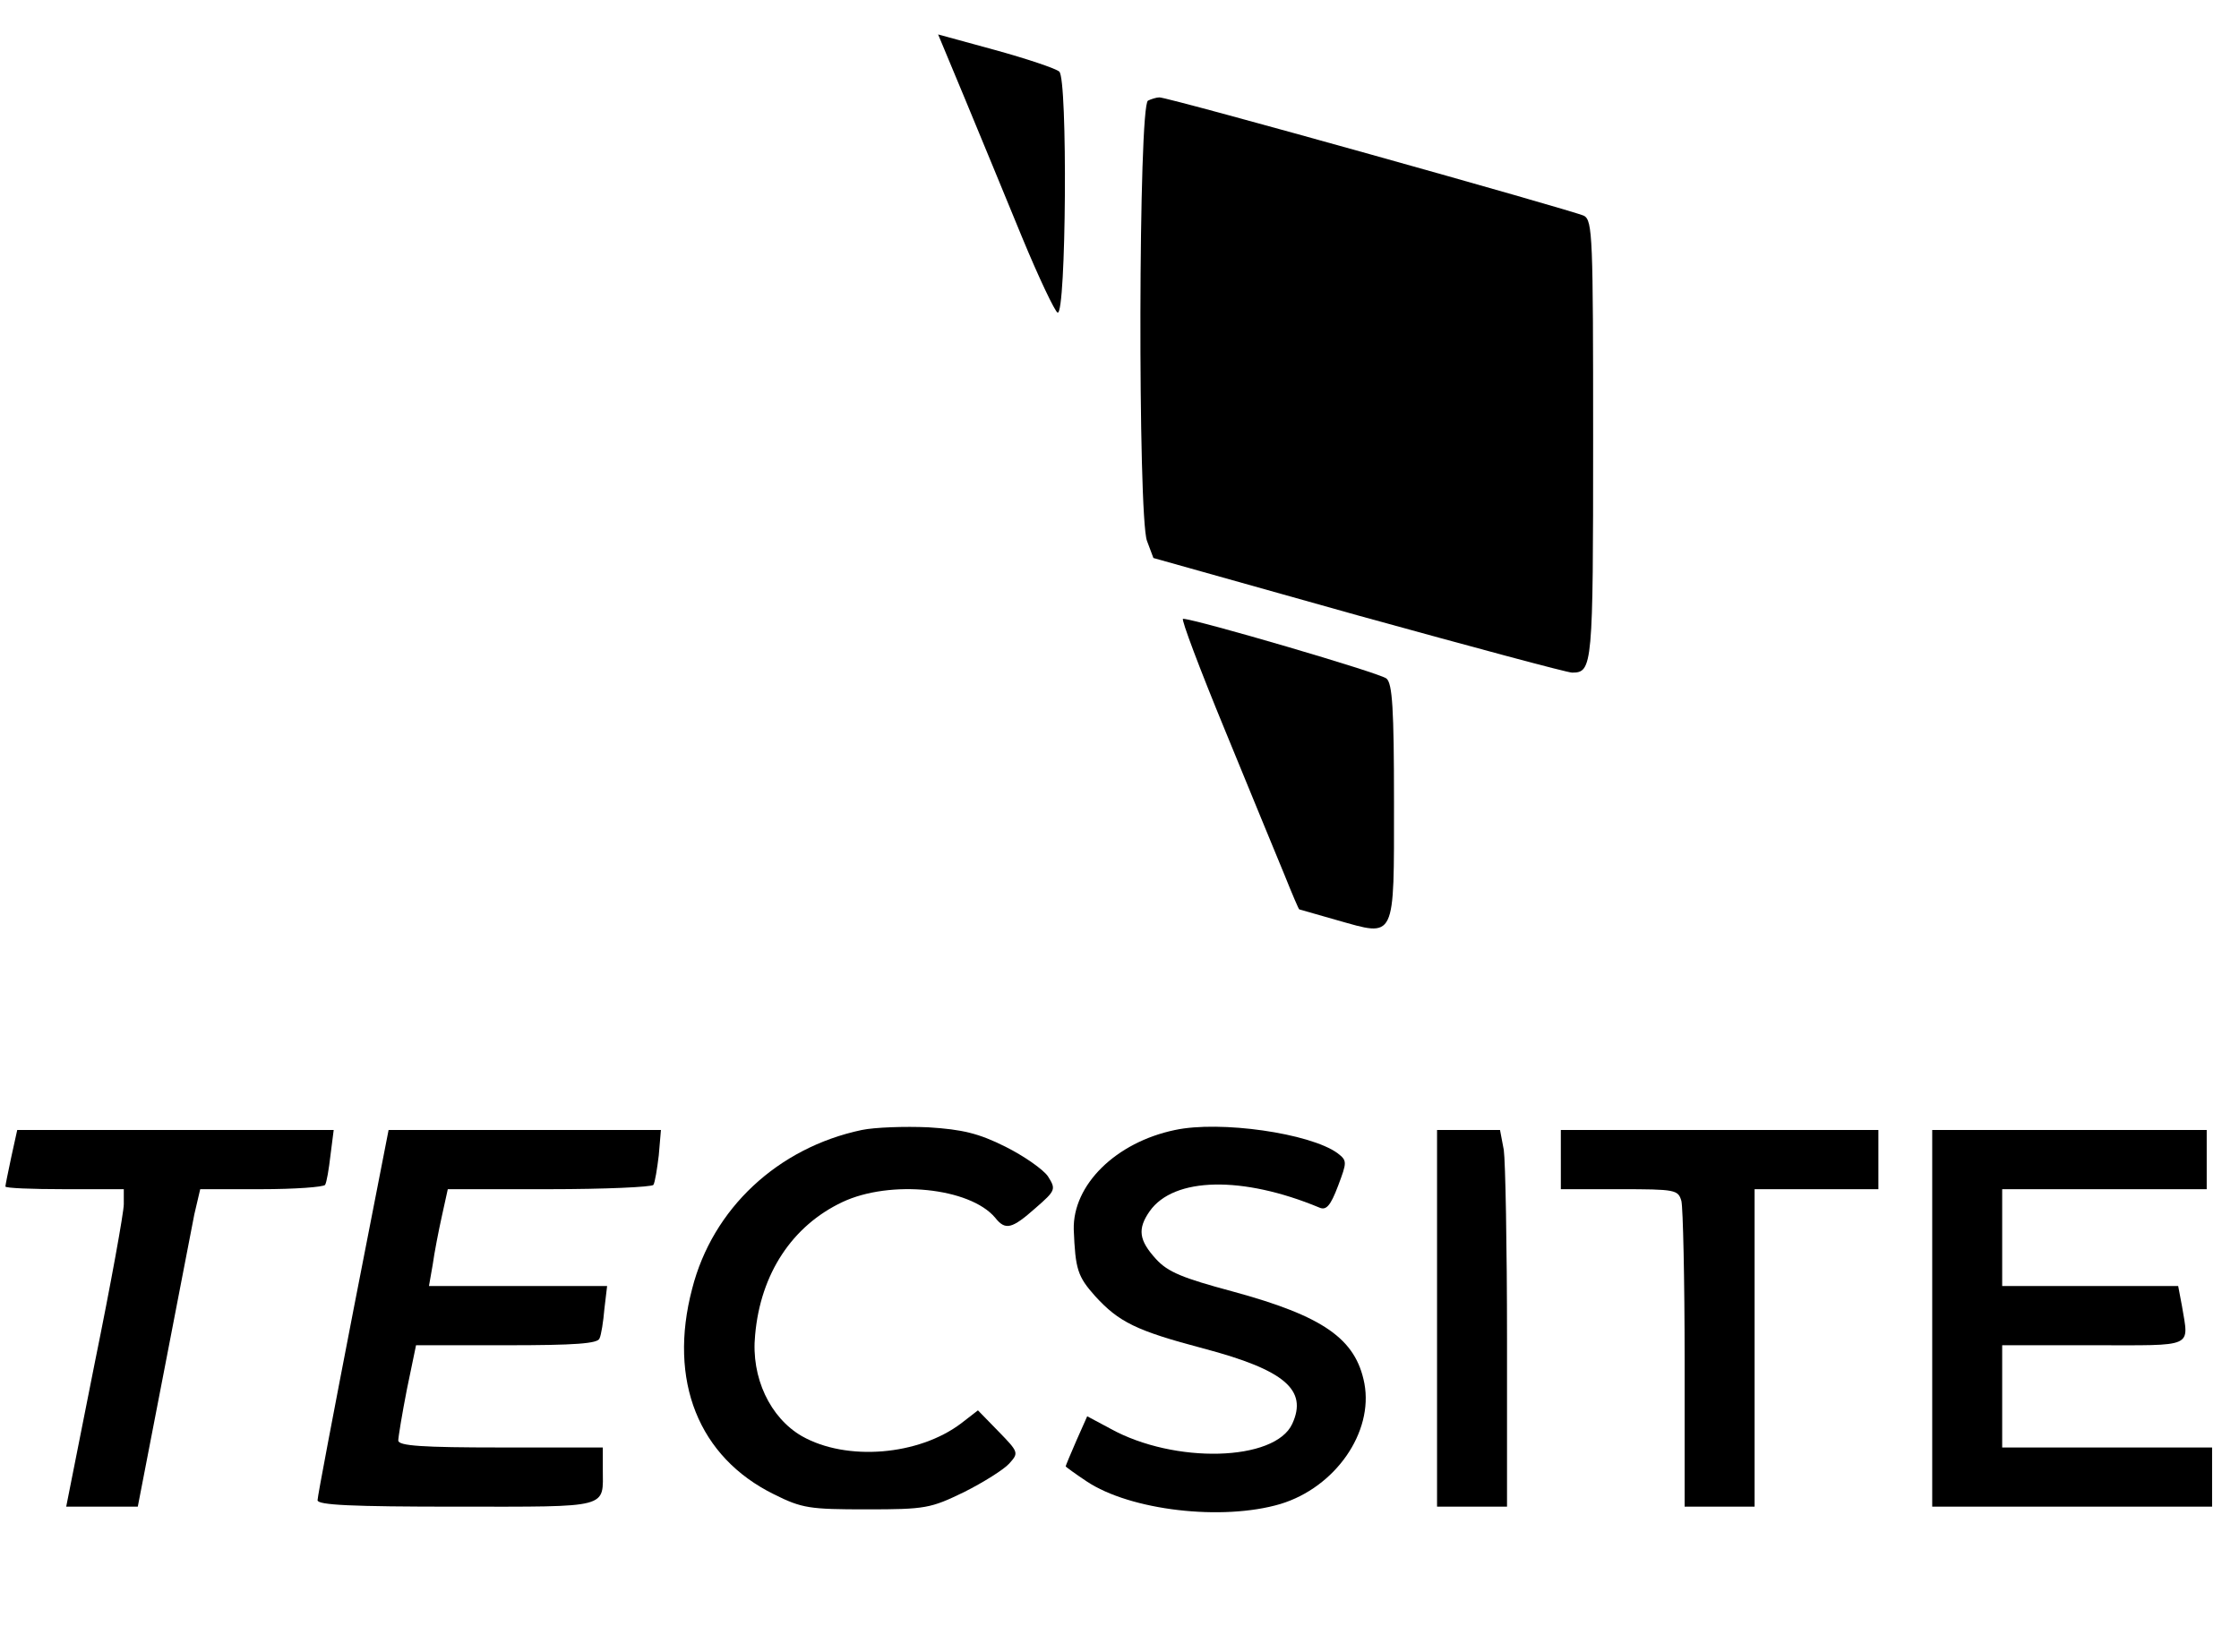 <?xml version="1.0" standalone="no"?>
<!DOCTYPE svg PUBLIC "-//W3C//DTD SVG 20010904//EN"
 "http://www.w3.org/TR/2001/REC-SVG-20010904/DTD/svg10.dtd">
<svg version="1.0" xmlns="http://www.w3.org/2000/svg"
 width="416pt" height="307pt" viewBox="0 0 416 307"
 preserveAspectRatio="xMidYMid meet">

<g transform="translate(0,307) scale(0.1,-0.1)"
fill="#000000" stroke="none">
<path d="M1793 2886 c28 -67 75 -182 106 -257 31 -75 61 -138 66 -140 16 -6
19 436 3 448 -7 6 -61 24 -119 40 l-106 29 50 -120z"/>
<path d="M2133 2883 c-18 -7 -19 -771 -2 -818 l12 -32 381 -107 c210 -58 388
-106 397 -106 38 0 39 12 39 432 0 378 -1 408 -17 417 -21 10 -774 221 -789
220 -5 0 -15 -3 -21 -6z"/>
<path d="M2276 1713 c47 -115 97 -236 111 -270 14 -35 26 -63 27 -63 0 0 32
-9 70 -20 110 -31 106 -40 106 219 0 174 -3 221 -14 230 -11 10 -356 111 -378
111 -4 0 31 -93 78 -207z"/>
<path d="M1601 970 c-156 -33 -277 -146 -315 -295 -45 -171 12 -313 152 -382
52 -26 66 -28 172 -28 110 0 119 2 181 32 36 18 74 42 84 53 18 20 18 21 -20
60 l-38 39 -31 -24 c-79 -60 -213 -71 -296 -24 -59 34 -95 109 -87 188 10 114
69 203 162 247 89 42 237 27 284 -29 19 -24 31 -21 75 18 38 33 38 35 23 59
-9 13 -45 38 -79 55 -50 25 -80 32 -143 36 -44 2 -100 0 -124 -5z"/>
<path d="M2183 970 c-110 -23 -190 -102 -188 -185 3 -74 7 -87 40 -124 44 -48
76 -64 201 -97 151 -40 194 -77 165 -140 -32 -70 -219 -75 -338 -9 l-43 23
-20 -45 c-11 -25 -20 -47 -20 -48 0 -1 18 -14 39 -28 81 -54 252 -74 360 -42
102 31 173 133 156 224 -16 83 -76 125 -245 171 -93 25 -120 36 -142 60 -32
35 -35 56 -12 89 45 64 173 66 315 7 13 -6 21 3 35 40 17 45 17 47 -1 61 -51
37 -218 61 -302 43z"/>
<path d="M21 920 c-6 -28 -11 -53 -11 -55 0 -3 49 -5 110 -5 l110 0 0 -28 c0
-15 -24 -148 -54 -295 l-53 -267 66 0 67 0 48 248 c26 136 52 268 57 295 l11
47 113 0 c63 0 116 4 119 8 3 5 7 29 10 55 l6 47 -294 0 -294 0 -11 -50z"/>
<path d="M656 632 c-36 -186 -66 -343 -66 -350 0 -9 63 -12 259 -12 288 0 271
-4 271 71 l0 39 -190 0 c-145 0 -190 3 -190 13 0 6 7 49 16 95 l17 82 169 0
c126 0 170 3 172 13 3 6 7 31 9 55 l5 42 -165 0 -166 0 7 40 c3 22 11 63 17
90 l11 50 188 0 c104 0 191 4 194 8 3 5 7 30 10 55 l4 47 -253 0 -253 0 -66
-338z"/>
<path d="M2670 620 l0 -350 65 0 65 0 0 313 c0 171 -3 329 -6 350 l-7 37 -58
0 -59 0 0 -350z"/>
<path d="M2900 915 l0 -55 109 0 c104 0 109 -1 115 -22 3 -13 6 -146 6 -295
l0 -273 65 0 65 0 0 295 0 295 115 0 115 0 0 55 0 55 -295 0 -295 0 0 -55z"/>
<path d="M3590 620 l0 -350 260 0 260 0 0 55 0 55 -195 0 -195 0 0 95 0 95
170 0 c189 0 177 -6 164 73 l-7 37 -163 0 -164 0 0 90 0 90 190 0 190 0 0 55
0 55 -255 0 -255 0 0 -350z"/>
</g>
</svg>
